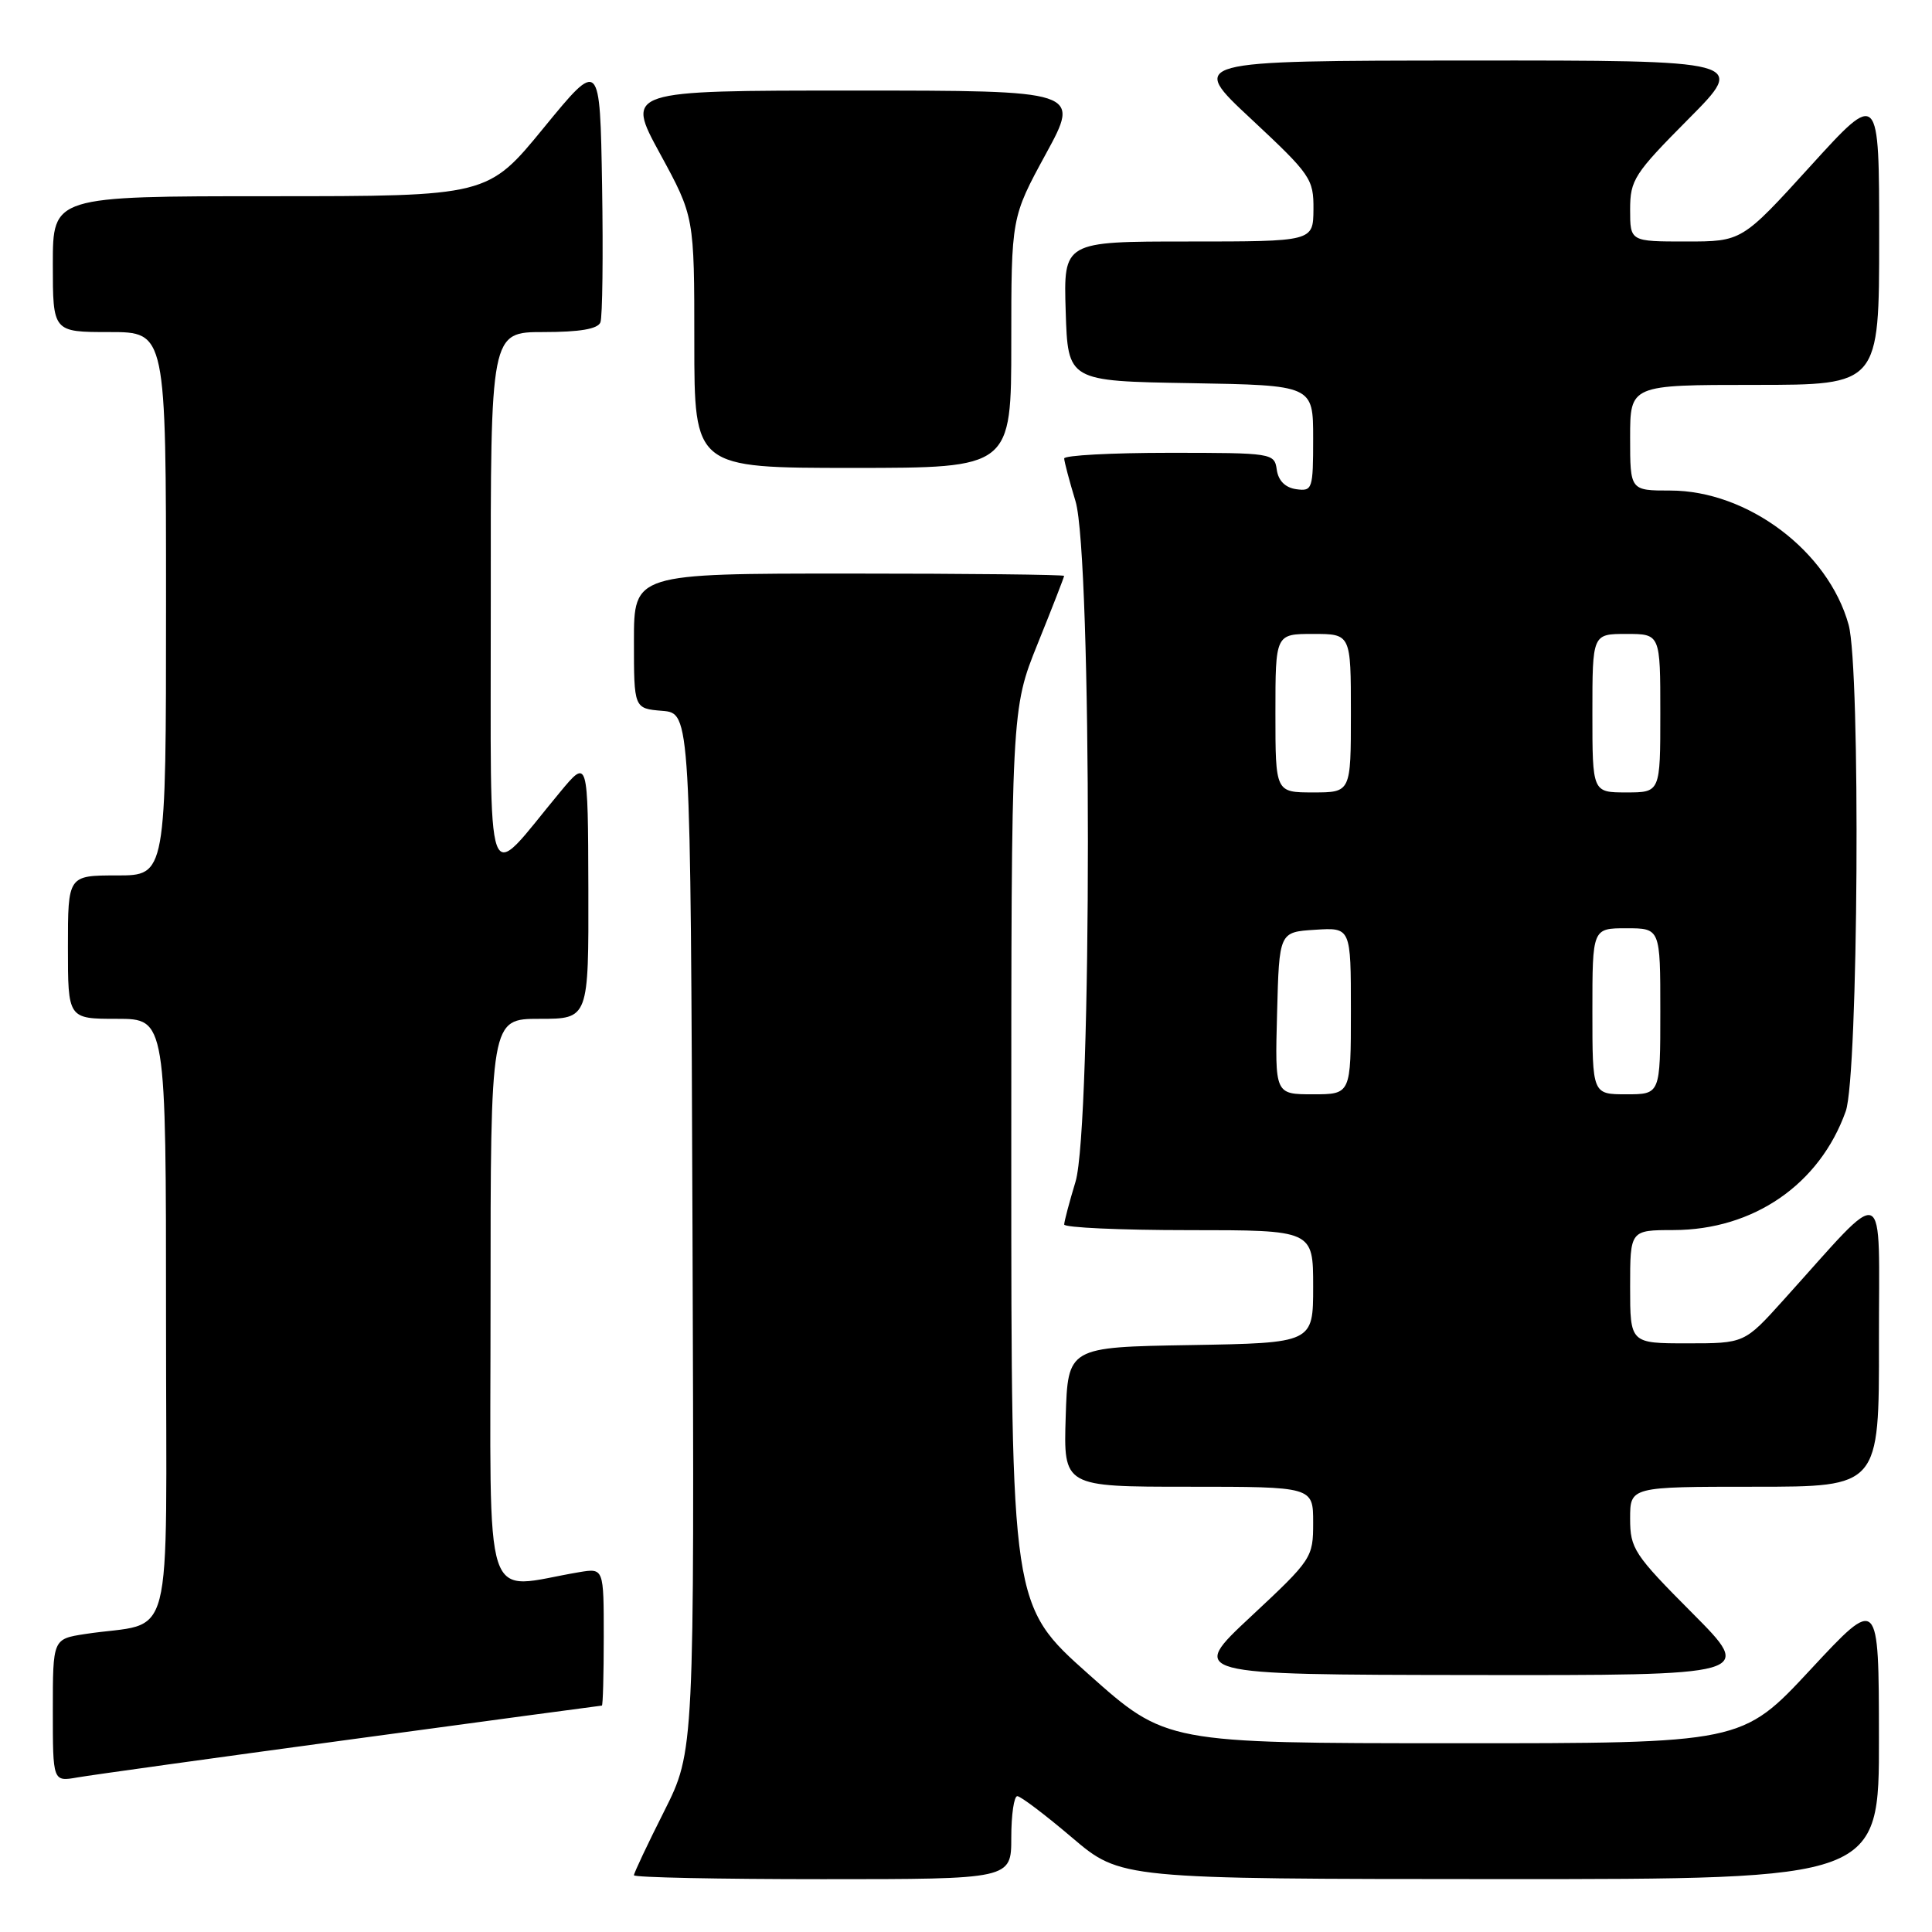 <?xml version="1.0" encoding="UTF-8" standalone="no"?>
<!DOCTYPE svg PUBLIC "-//W3C//DTD SVG 1.1//EN" "http://www.w3.org/Graphics/SVG/1.1/DTD/svg11.dtd" >
<svg xmlns="http://www.w3.org/2000/svg" xmlns:xlink="http://www.w3.org/1999/xlink" version="1.1" viewBox="0 0 256 256">
 <g >
 <path fill="currentColor"
d=" M 134.00 243.50 C 134.00 240.47 134.36 238.00 134.80 238.00 C 135.23 238.00 138.50 240.47 142.05 243.49 C 148.50 248.97 148.50 248.97 198.75 248.99 C 249.00 249.00 249.00 249.00 248.97 230.25 C 248.95 211.50 248.95 211.50 239.88 221.25 C 230.81 231.00 230.81 231.00 192.65 230.99 C 154.50 230.98 154.50 230.98 144.25 221.85 C 134.00 212.72 134.00 212.72 134.00 153.34 C 134.00 93.97 134.00 93.97 137.50 85.29 C 139.43 80.52 141.00 76.47 141.00 76.31 C 141.00 76.14 128.18 76.00 112.50 76.00 C 84.00 76.00 84.00 76.00 84.00 84.94 C 84.00 93.88 84.00 93.88 87.75 94.19 C 91.50 94.50 91.50 94.50 91.76 163.26 C 92.01 232.02 92.01 232.02 88.01 239.99 C 85.80 244.37 84.00 248.19 84.00 248.48 C 84.00 248.77 95.25 249.00 109.00 249.00 C 134.00 249.00 134.00 249.00 134.00 243.50 Z  M 46.50 230.48 C 64.65 228.02 79.61 226.00 79.75 226.00 C 79.89 226.00 80.00 221.90 80.00 216.89 C 80.00 207.78 80.00 207.78 76.75 208.32 C 63.73 210.51 65.00 214.38 65.00 172.59 C 65.00 135.00 65.00 135.00 71.50 135.00 C 78.00 135.00 78.00 135.00 77.96 117.75 C 77.91 100.50 77.91 100.50 74.21 104.96 C 64.06 117.16 65.06 119.92 65.03 79.75 C 65.00 44.00 65.00 44.00 72.03 44.00 C 76.84 44.00 79.22 43.59 79.56 42.71 C 79.83 42.01 79.93 33.87 79.78 24.63 C 79.50 7.84 79.50 7.84 72.06 16.92 C 64.63 26.00 64.63 26.00 35.81 26.00 C 7.00 26.00 7.00 26.00 7.00 35.00 C 7.00 44.00 7.00 44.00 14.50 44.00 C 22.00 44.00 22.00 44.00 22.00 80.00 C 22.00 116.00 22.00 116.00 15.50 116.00 C 9.00 116.00 9.00 116.00 9.00 125.50 C 9.00 135.00 9.00 135.00 15.50 135.00 C 22.00 135.00 22.00 135.00 22.00 174.89 C 22.00 219.71 23.30 214.67 11.25 216.52 C 7.00 217.18 7.00 217.18 7.00 226.63 C 7.00 236.09 7.00 236.09 10.25 235.52 C 12.04 235.21 28.35 232.94 46.50 230.48 Z  M 224.23 213.73 C 216.52 205.99 216.00 205.19 216.00 201.23 C 216.00 197.00 216.00 197.00 232.50 197.00 C 249.00 197.00 249.00 197.00 248.97 177.75 C 248.95 156.11 250.35 156.72 236.32 172.26 C 231.15 178.00 231.15 178.00 223.57 178.00 C 216.00 178.00 216.00 178.00 216.00 170.50 C 216.00 163.00 216.00 163.00 221.75 162.99 C 232.36 162.97 241.12 156.93 244.57 147.25 C 246.24 142.57 246.56 88.56 244.95 82.78 C 242.25 73.03 231.57 65.00 221.32 65.00 C 216.00 65.00 216.00 65.00 216.00 58.00 C 216.00 51.00 216.00 51.00 232.50 51.00 C 249.00 51.00 249.00 51.00 249.00 31.50 C 249.00 11.99 249.00 11.99 239.90 22.00 C 230.81 32.00 230.81 32.00 223.40 32.00 C 216.00 32.00 216.00 32.00 216.00 27.77 C 216.00 23.84 216.54 23.01 223.73 15.77 C 231.45 8.00 231.45 8.00 194.48 8.02 C 157.50 8.05 157.50 8.05 165.79 15.77 C 173.68 23.14 174.07 23.70 174.04 27.75 C 174.00 32.00 174.00 32.00 157.46 32.00 C 140.92 32.00 140.92 32.00 141.21 41.25 C 141.50 50.50 141.50 50.50 157.75 50.77 C 174.00 51.05 174.00 51.05 174.00 58.09 C 174.00 64.83 173.90 65.12 171.75 64.82 C 170.30 64.61 169.39 63.70 169.18 62.25 C 168.87 60.04 168.62 60.00 154.93 60.00 C 147.27 60.00 141.00 60.34 141.01 60.75 C 141.02 61.16 141.69 63.71 142.51 66.41 C 144.70 73.63 144.70 149.37 142.51 156.59 C 141.69 159.29 141.02 161.84 141.01 162.25 C 141.00 162.66 148.43 163.00 157.50 163.00 C 174.00 163.00 174.00 163.00 174.00 170.48 C 174.00 177.95 174.00 177.95 157.75 178.23 C 141.50 178.50 141.50 178.50 141.21 187.75 C 140.92 197.00 140.92 197.00 157.46 197.00 C 174.00 197.00 174.00 197.00 174.00 201.75 C 174.00 206.41 173.85 206.64 165.75 214.20 C 157.50 221.90 157.50 221.90 194.98 221.95 C 232.46 222.00 232.46 222.00 224.23 213.73 Z  M 134.00 45.40 C 134.00 28.81 134.00 28.81 138.58 20.40 C 143.16 12.00 143.16 12.00 113.03 12.00 C 82.90 12.00 82.90 12.00 87.45 20.35 C 92.00 28.70 92.00 28.70 92.00 45.35 C 92.00 62.00 92.00 62.00 113.00 62.00 C 134.00 62.00 134.00 62.00 134.00 45.40 Z  M 169.22 134.25 C 169.50 123.50 169.50 123.50 174.25 123.20 C 179.00 122.89 179.00 122.89 179.00 133.95 C 179.00 145.00 179.00 145.00 173.97 145.00 C 168.93 145.00 168.93 145.00 169.22 134.25 Z  M 211.00 134.00 C 211.00 123.00 211.00 123.00 215.50 123.00 C 220.00 123.00 220.00 123.00 220.00 134.00 C 220.00 145.00 220.00 145.00 215.50 145.00 C 211.00 145.00 211.00 145.00 211.00 134.00 Z  M 169.00 94.50 C 169.00 84.00 169.00 84.00 174.00 84.00 C 179.00 84.00 179.00 84.00 179.00 94.50 C 179.00 105.00 179.00 105.00 174.00 105.00 C 169.00 105.00 169.00 105.00 169.00 94.50 Z  M 211.00 94.50 C 211.00 84.00 211.00 84.00 215.50 84.00 C 220.00 84.00 220.00 84.00 220.00 94.50 C 220.00 105.00 220.00 105.00 215.50 105.00 C 211.00 105.00 211.00 105.00 211.00 94.50 Z "/>
</g>
</svg>